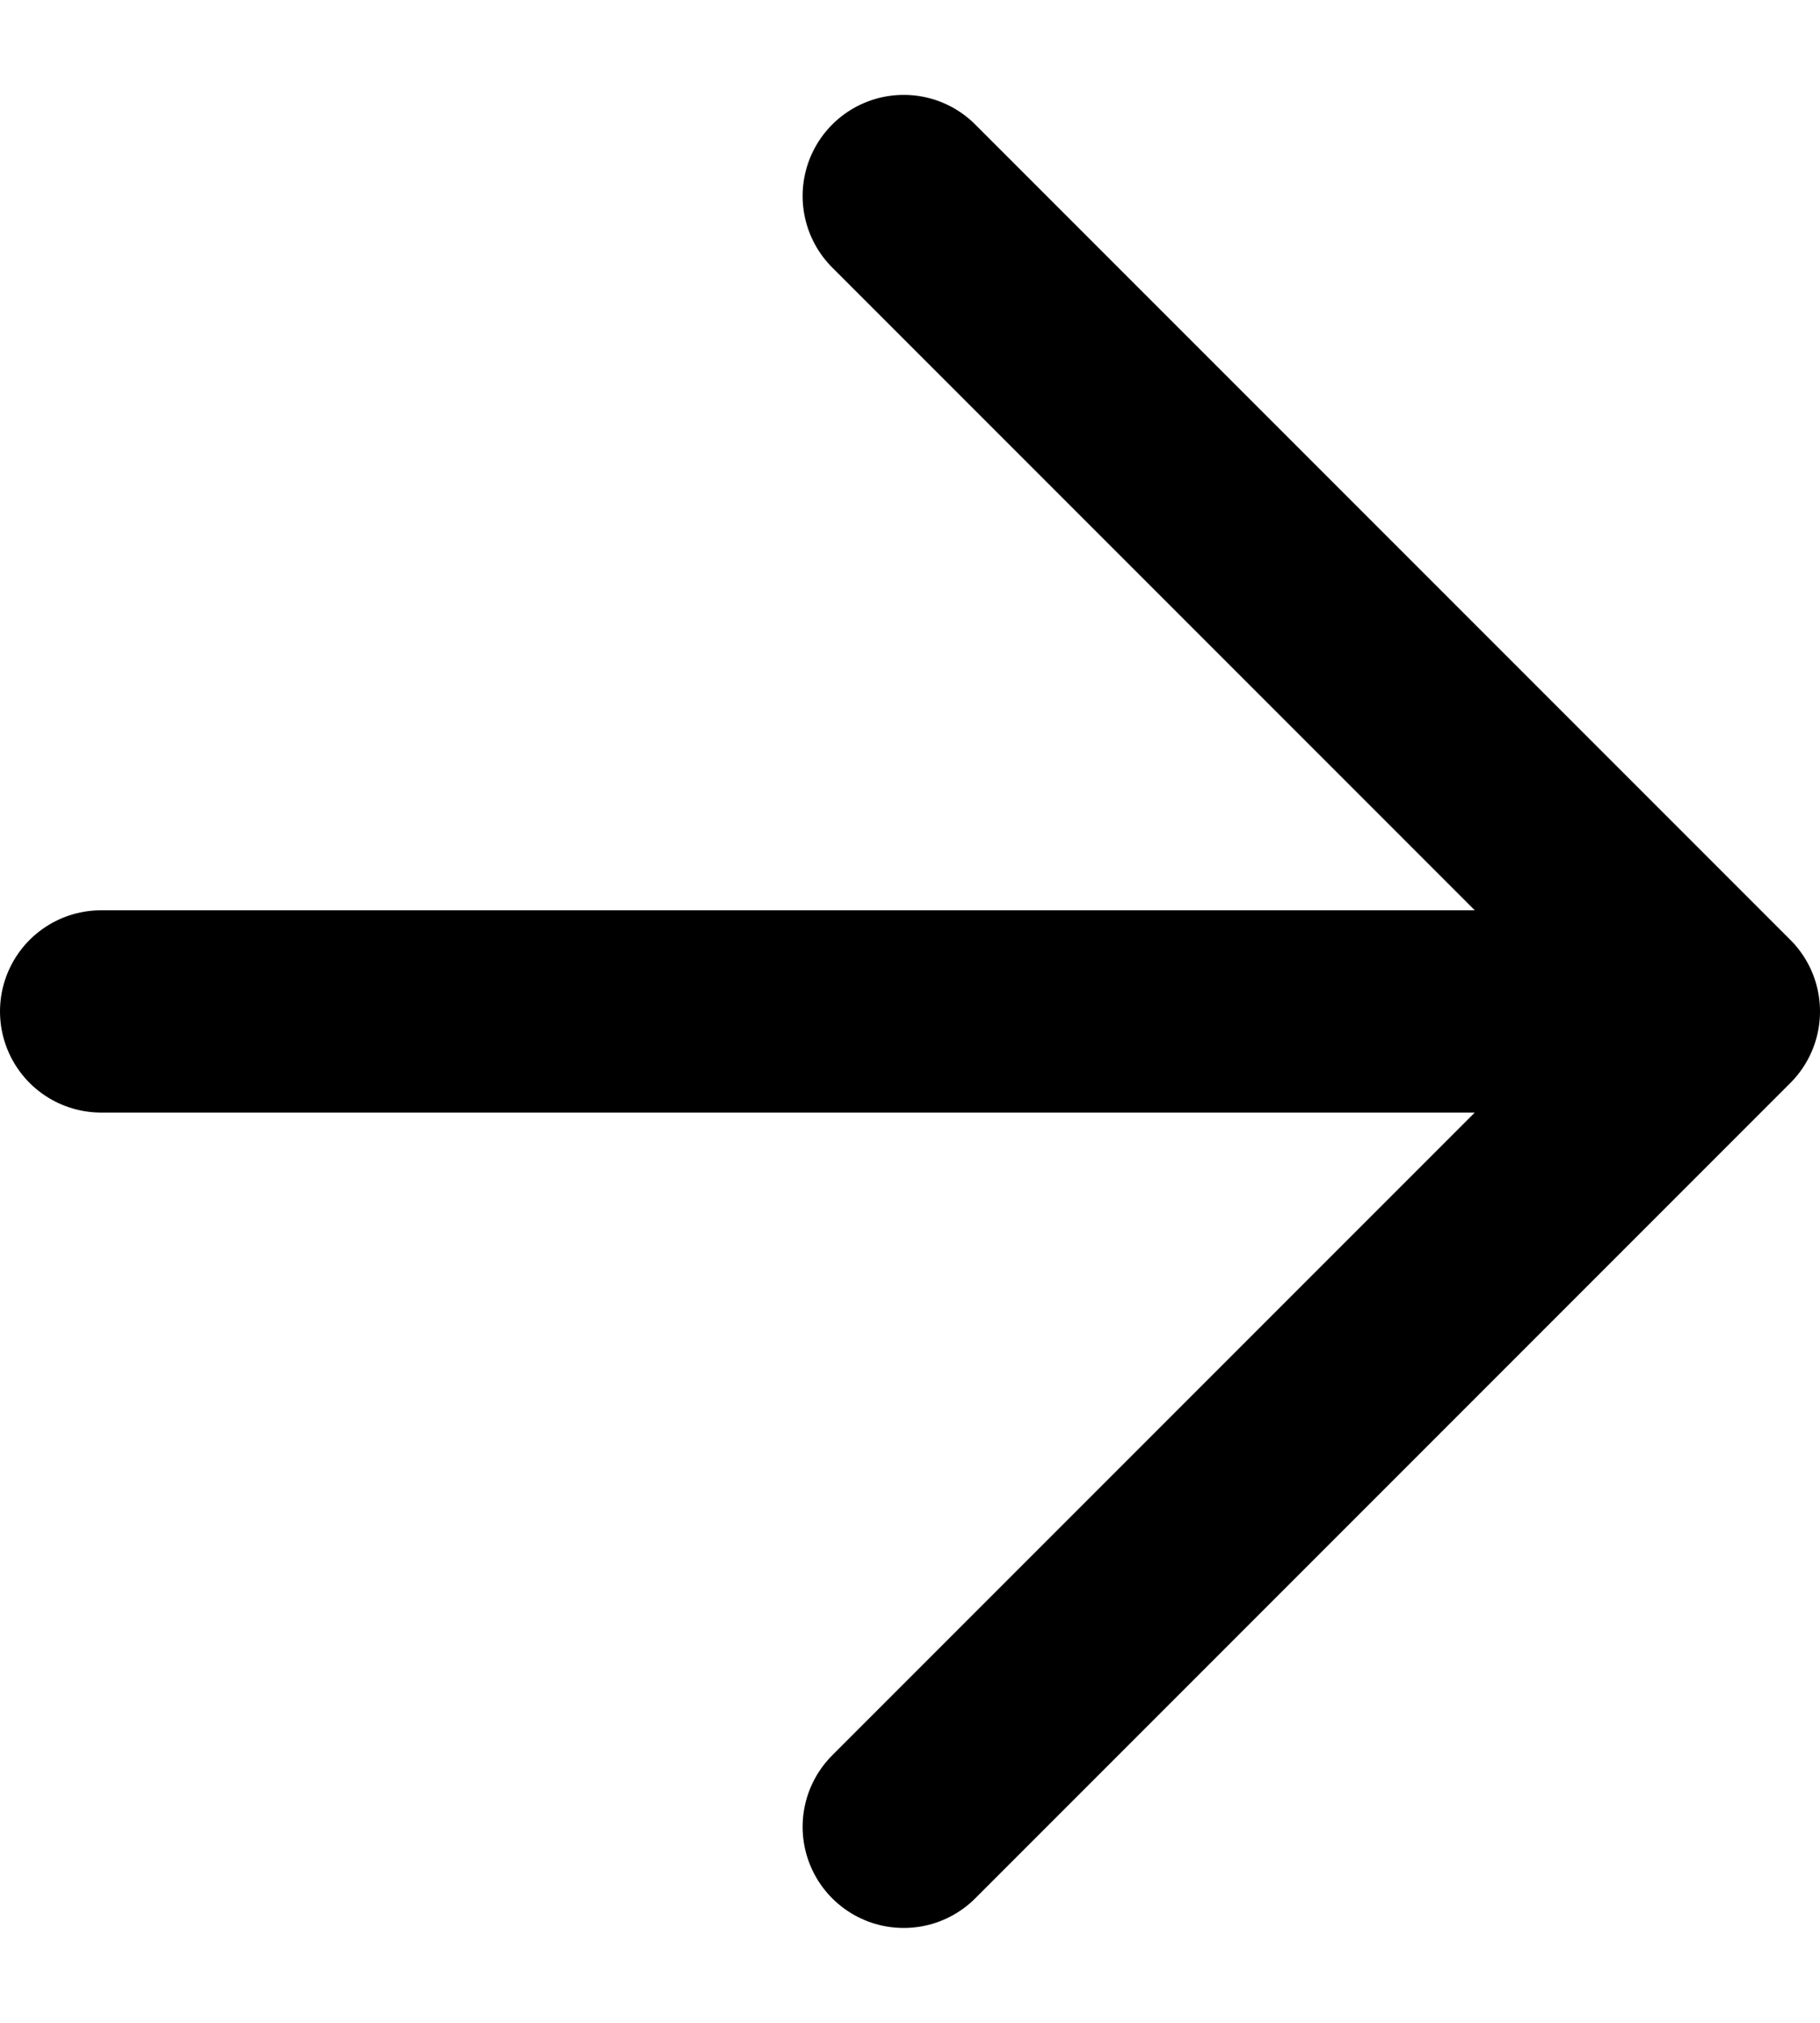 <svg xmlns="http://www.w3.org/2000/svg" width="18" height="20" viewBox="0 0 18 20">
  <g fill="none" fill-rule="evenodd" stroke="#000000" stroke-width="2" transform="translate(1 1)" stroke-linecap="round" stroke-linejoin="round">
    <path d="M0 9L16 9M16 9L7.938.938M16 9L7.938 17.062"/>
  </g>
</svg>
